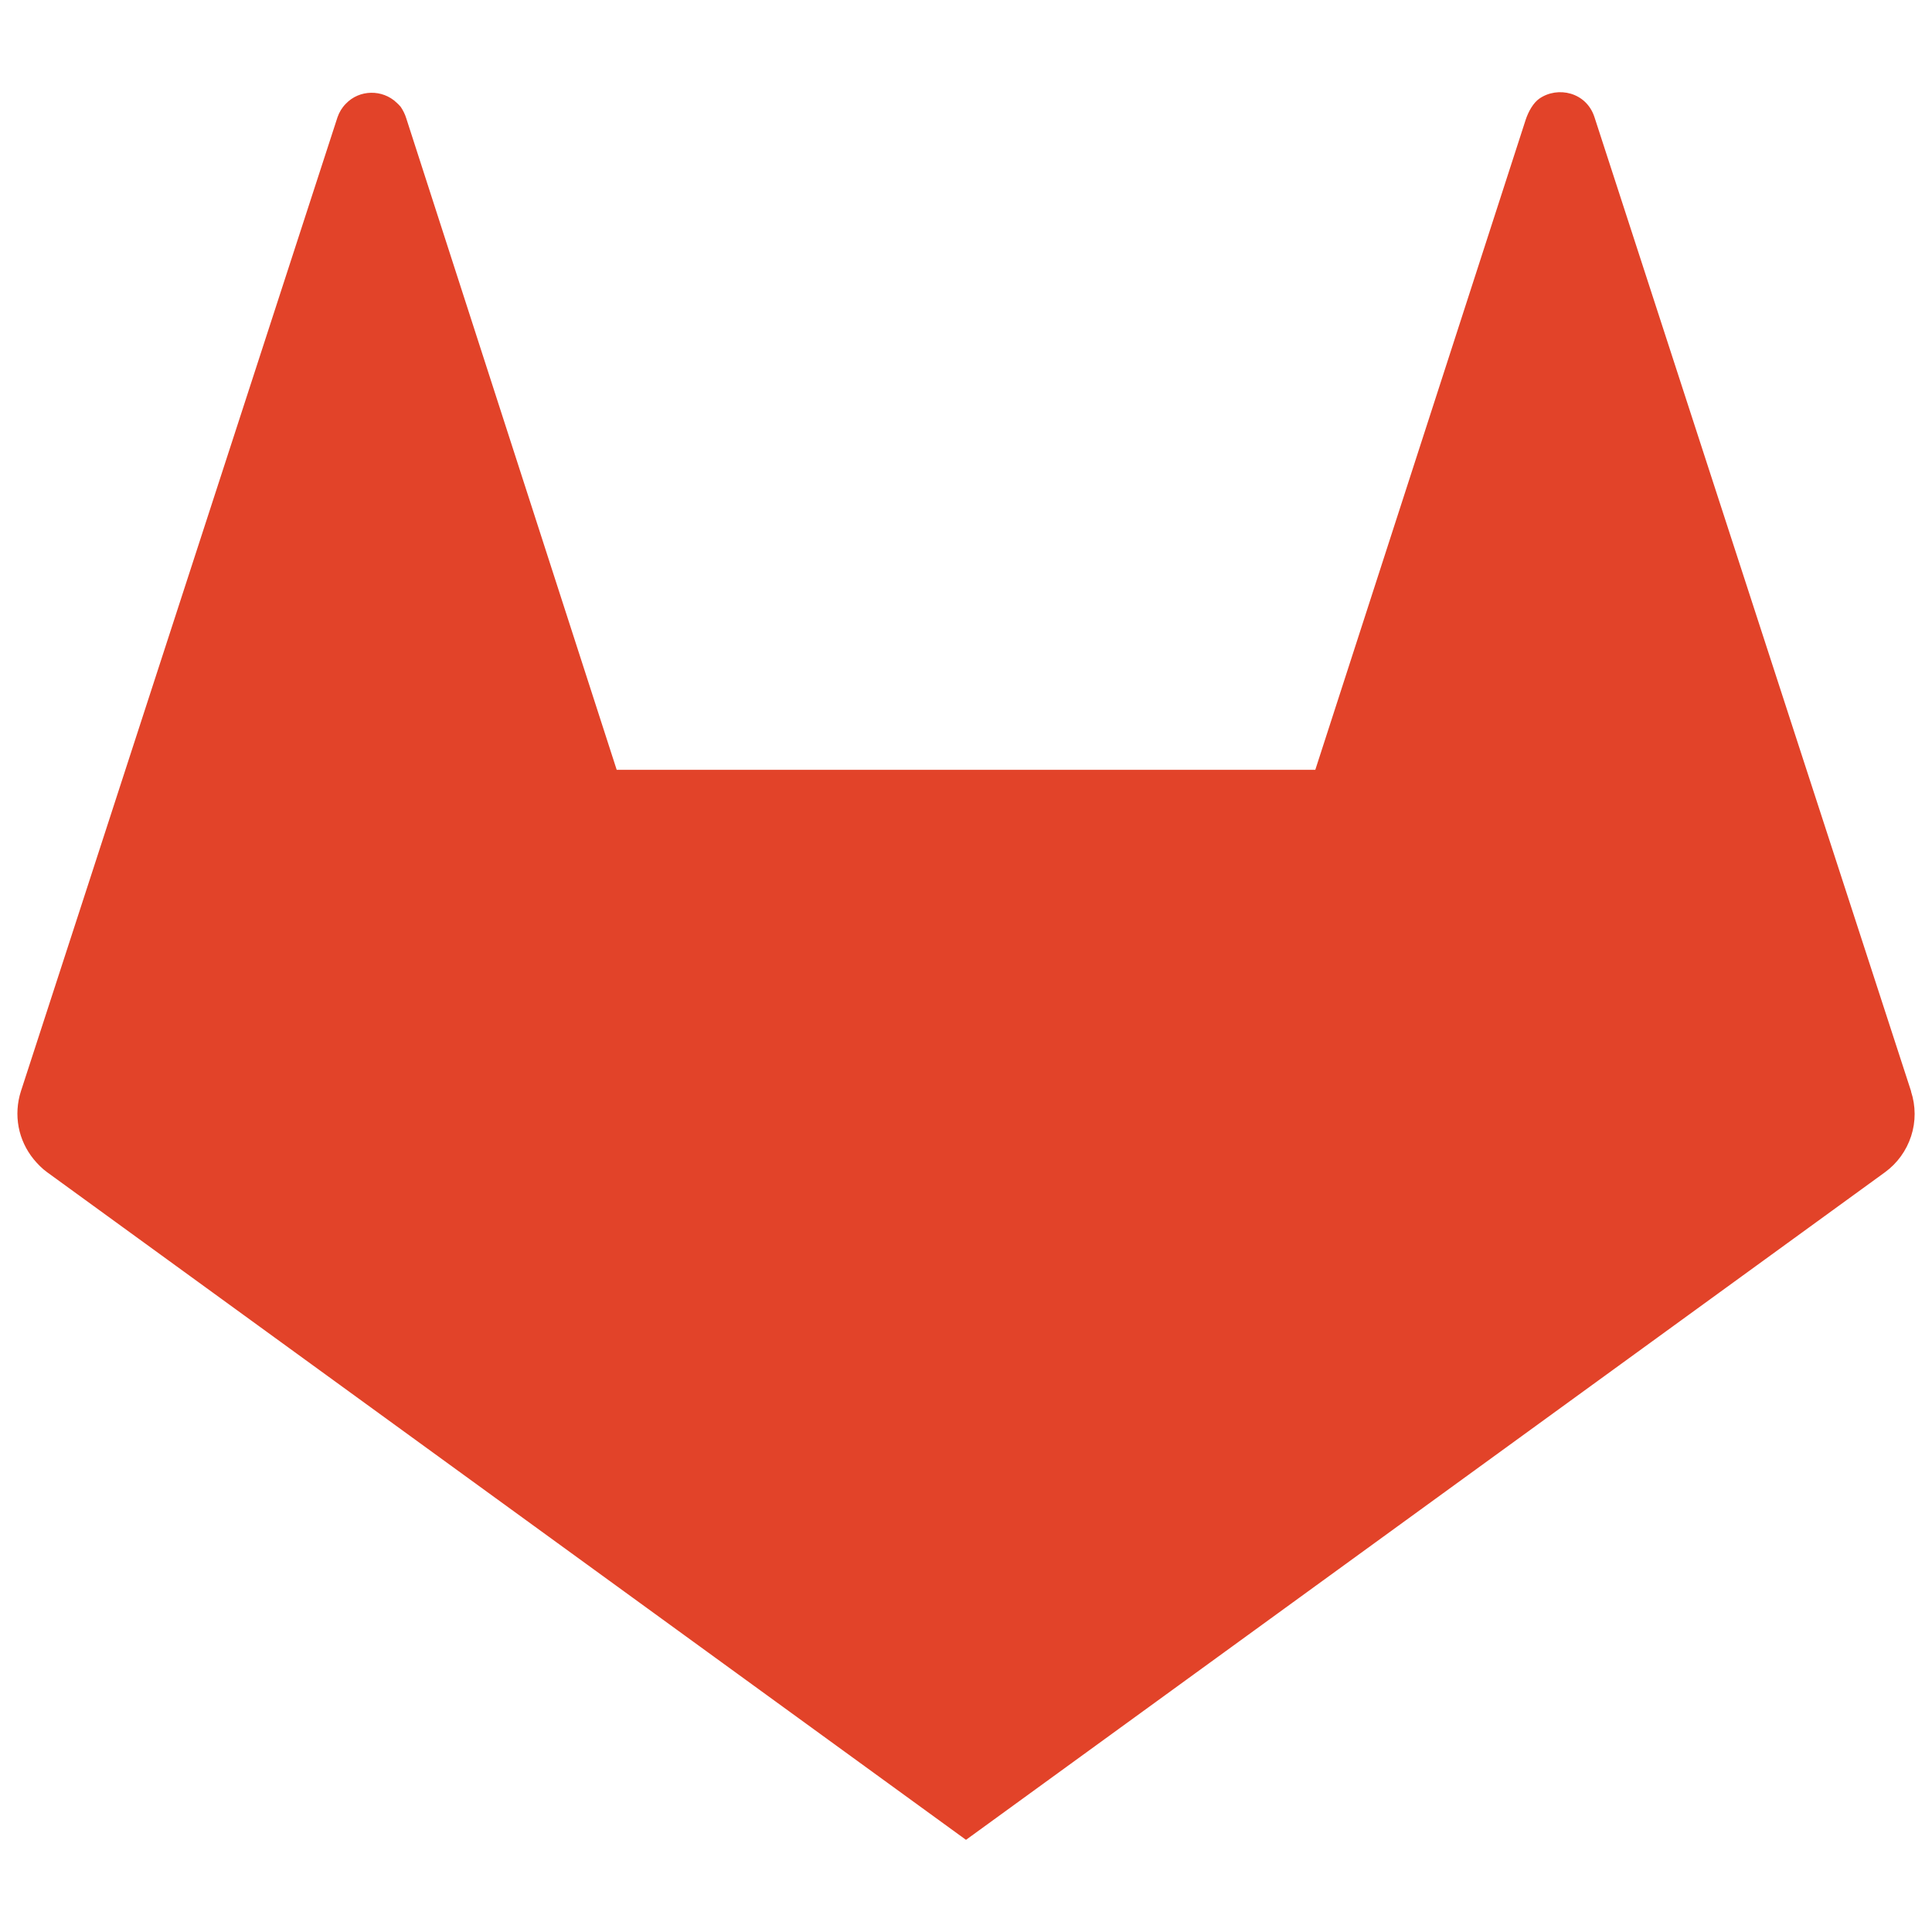 <svg width="20" height="20" viewBox="0 0 20 20" fill="none" xmlns="http://www.w3.org/2000/svg">
<path d="M19.784 11.298L18.684 7.916L16.506 1.213C16.422 0.953 16.125 0.889 15.935 1.021C15.873 1.064 15.822 1.154 15.794 1.239L13.616 7.969H6.384L4.941 3.502L4.206 1.226C4.193 1.183 4.173 1.143 4.148 1.106C4.135 1.09 4.12 1.076 4.105 1.062C3.959 0.923 3.72 0.926 3.58 1.074C3.541 1.113 3.512 1.161 3.494 1.213L1.315 7.917L0.855 9.333L0.216 11.298C0.178 11.417 0.17 11.544 0.193 11.667C0.216 11.789 0.27 11.904 0.349 12.001C0.39 12.05 0.435 12.097 0.488 12.135L10 19.046L19.512 12.136C19.64 12.043 19.735 11.912 19.784 11.761C19.833 11.611 19.832 11.449 19.783 11.299L19.784 11.298Z" fill="#E24329"/>
</svg>

